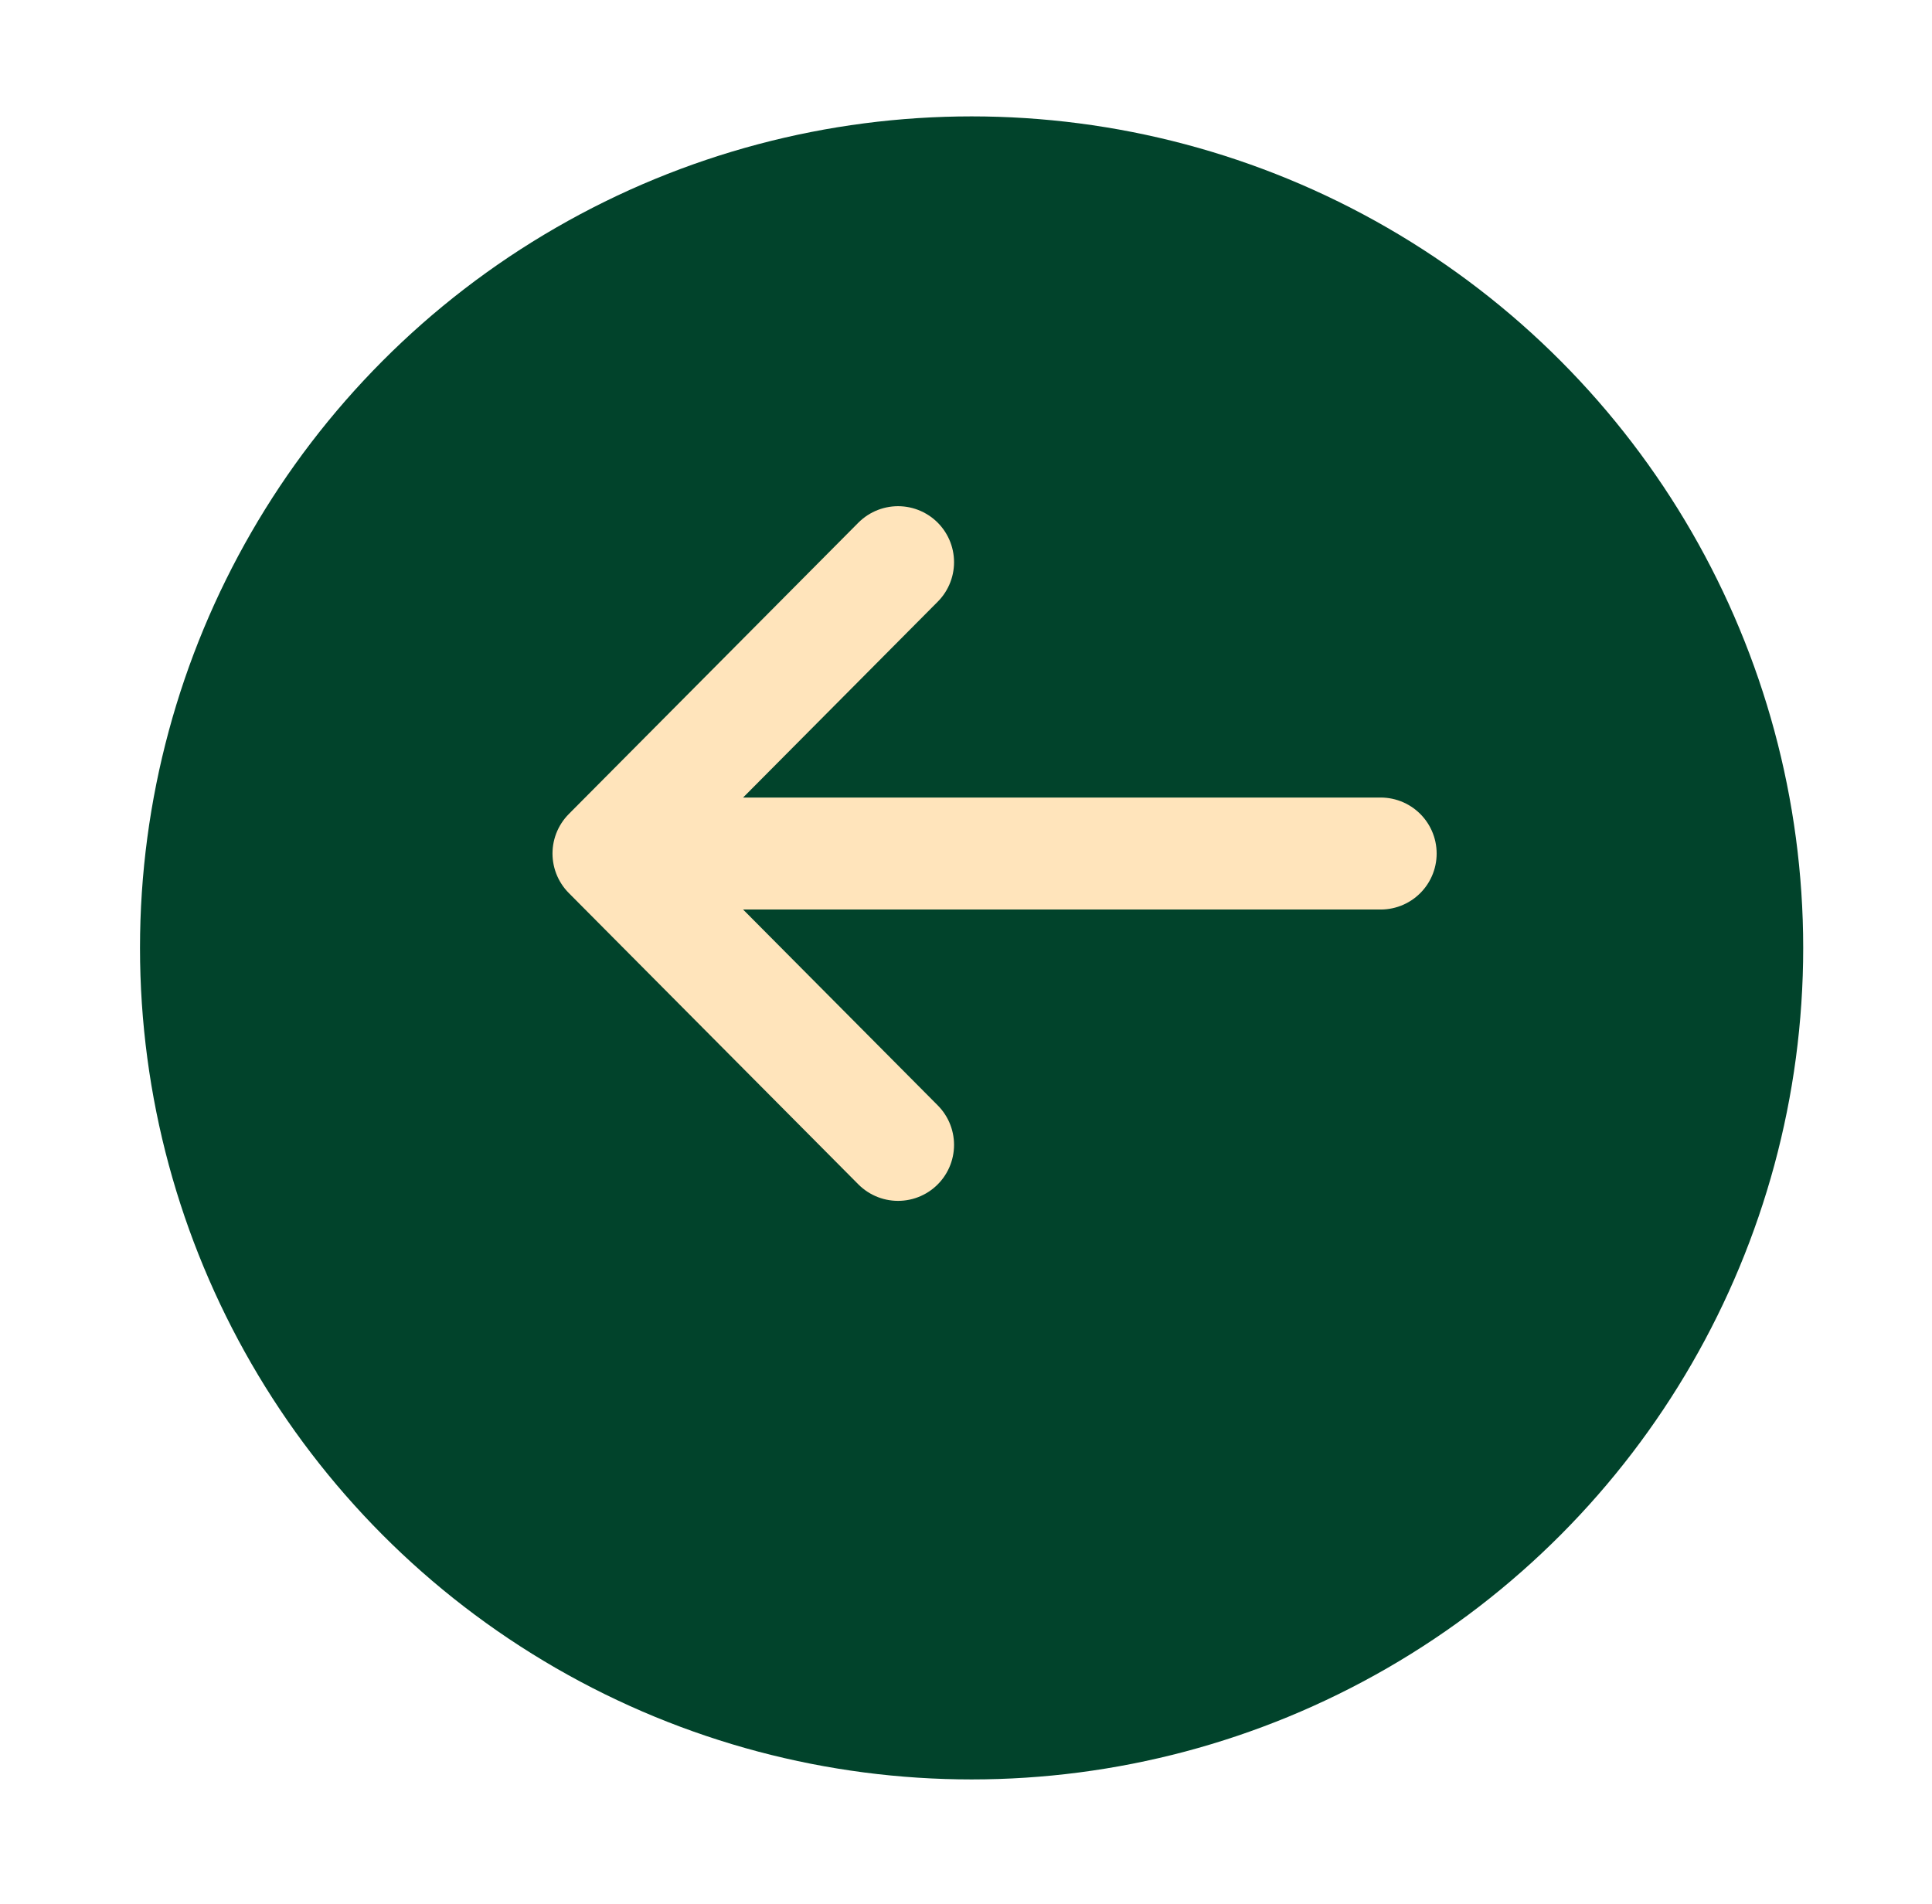 <svg width="69" height="68" viewBox="0 0 69 68" fill="none" xmlns="http://www.w3.org/2000/svg">
<g filter="url(#filter0_d_464_3665)">
<circle cx="34.7" cy="29.7" r="29.7" fill="#01432B"/>
</g>
<path d="M49.309 30.486H21.732M21.732 30.486L32.073 20.08M21.732 30.486L32.073 40.892" stroke="#FFE4BB" stroke-width="4" stroke-linecap="round" stroke-linejoin="round"/>
<defs>
<filter id="filter0_d_464_3665" x="0.843" y="0" width="67.713" height="67.712" filterUnits="userSpaceOnUse" color-interpolation-filters="sRGB">
<feFlood flood-opacity="0" result="BackgroundImageFix"/>
<feColorMatrix in="SourceAlpha" type="matrix" values="0 0 0 0 0 0 0 0 0 0 0 0 0 0 0 0 0 0 127 0" result="hardAlpha"/>
<feOffset dy="4.157"/>
<feGaussianBlur stdDeviation="2.078"/>
<feComposite in2="hardAlpha" operator="out"/>
<feColorMatrix type="matrix" values="0 0 0 0 0 0 0 0 0 0 0 0 0 0 0 0 0 0 0.25 0"/>
<feBlend mode="normal" in2="BackgroundImageFix" result="effect1_dropShadow_464_3665"/>
<feBlend mode="normal" in="SourceGraphic" in2="effect1_dropShadow_464_3665" result="shape"/>
</filter>
</defs>
</svg>
